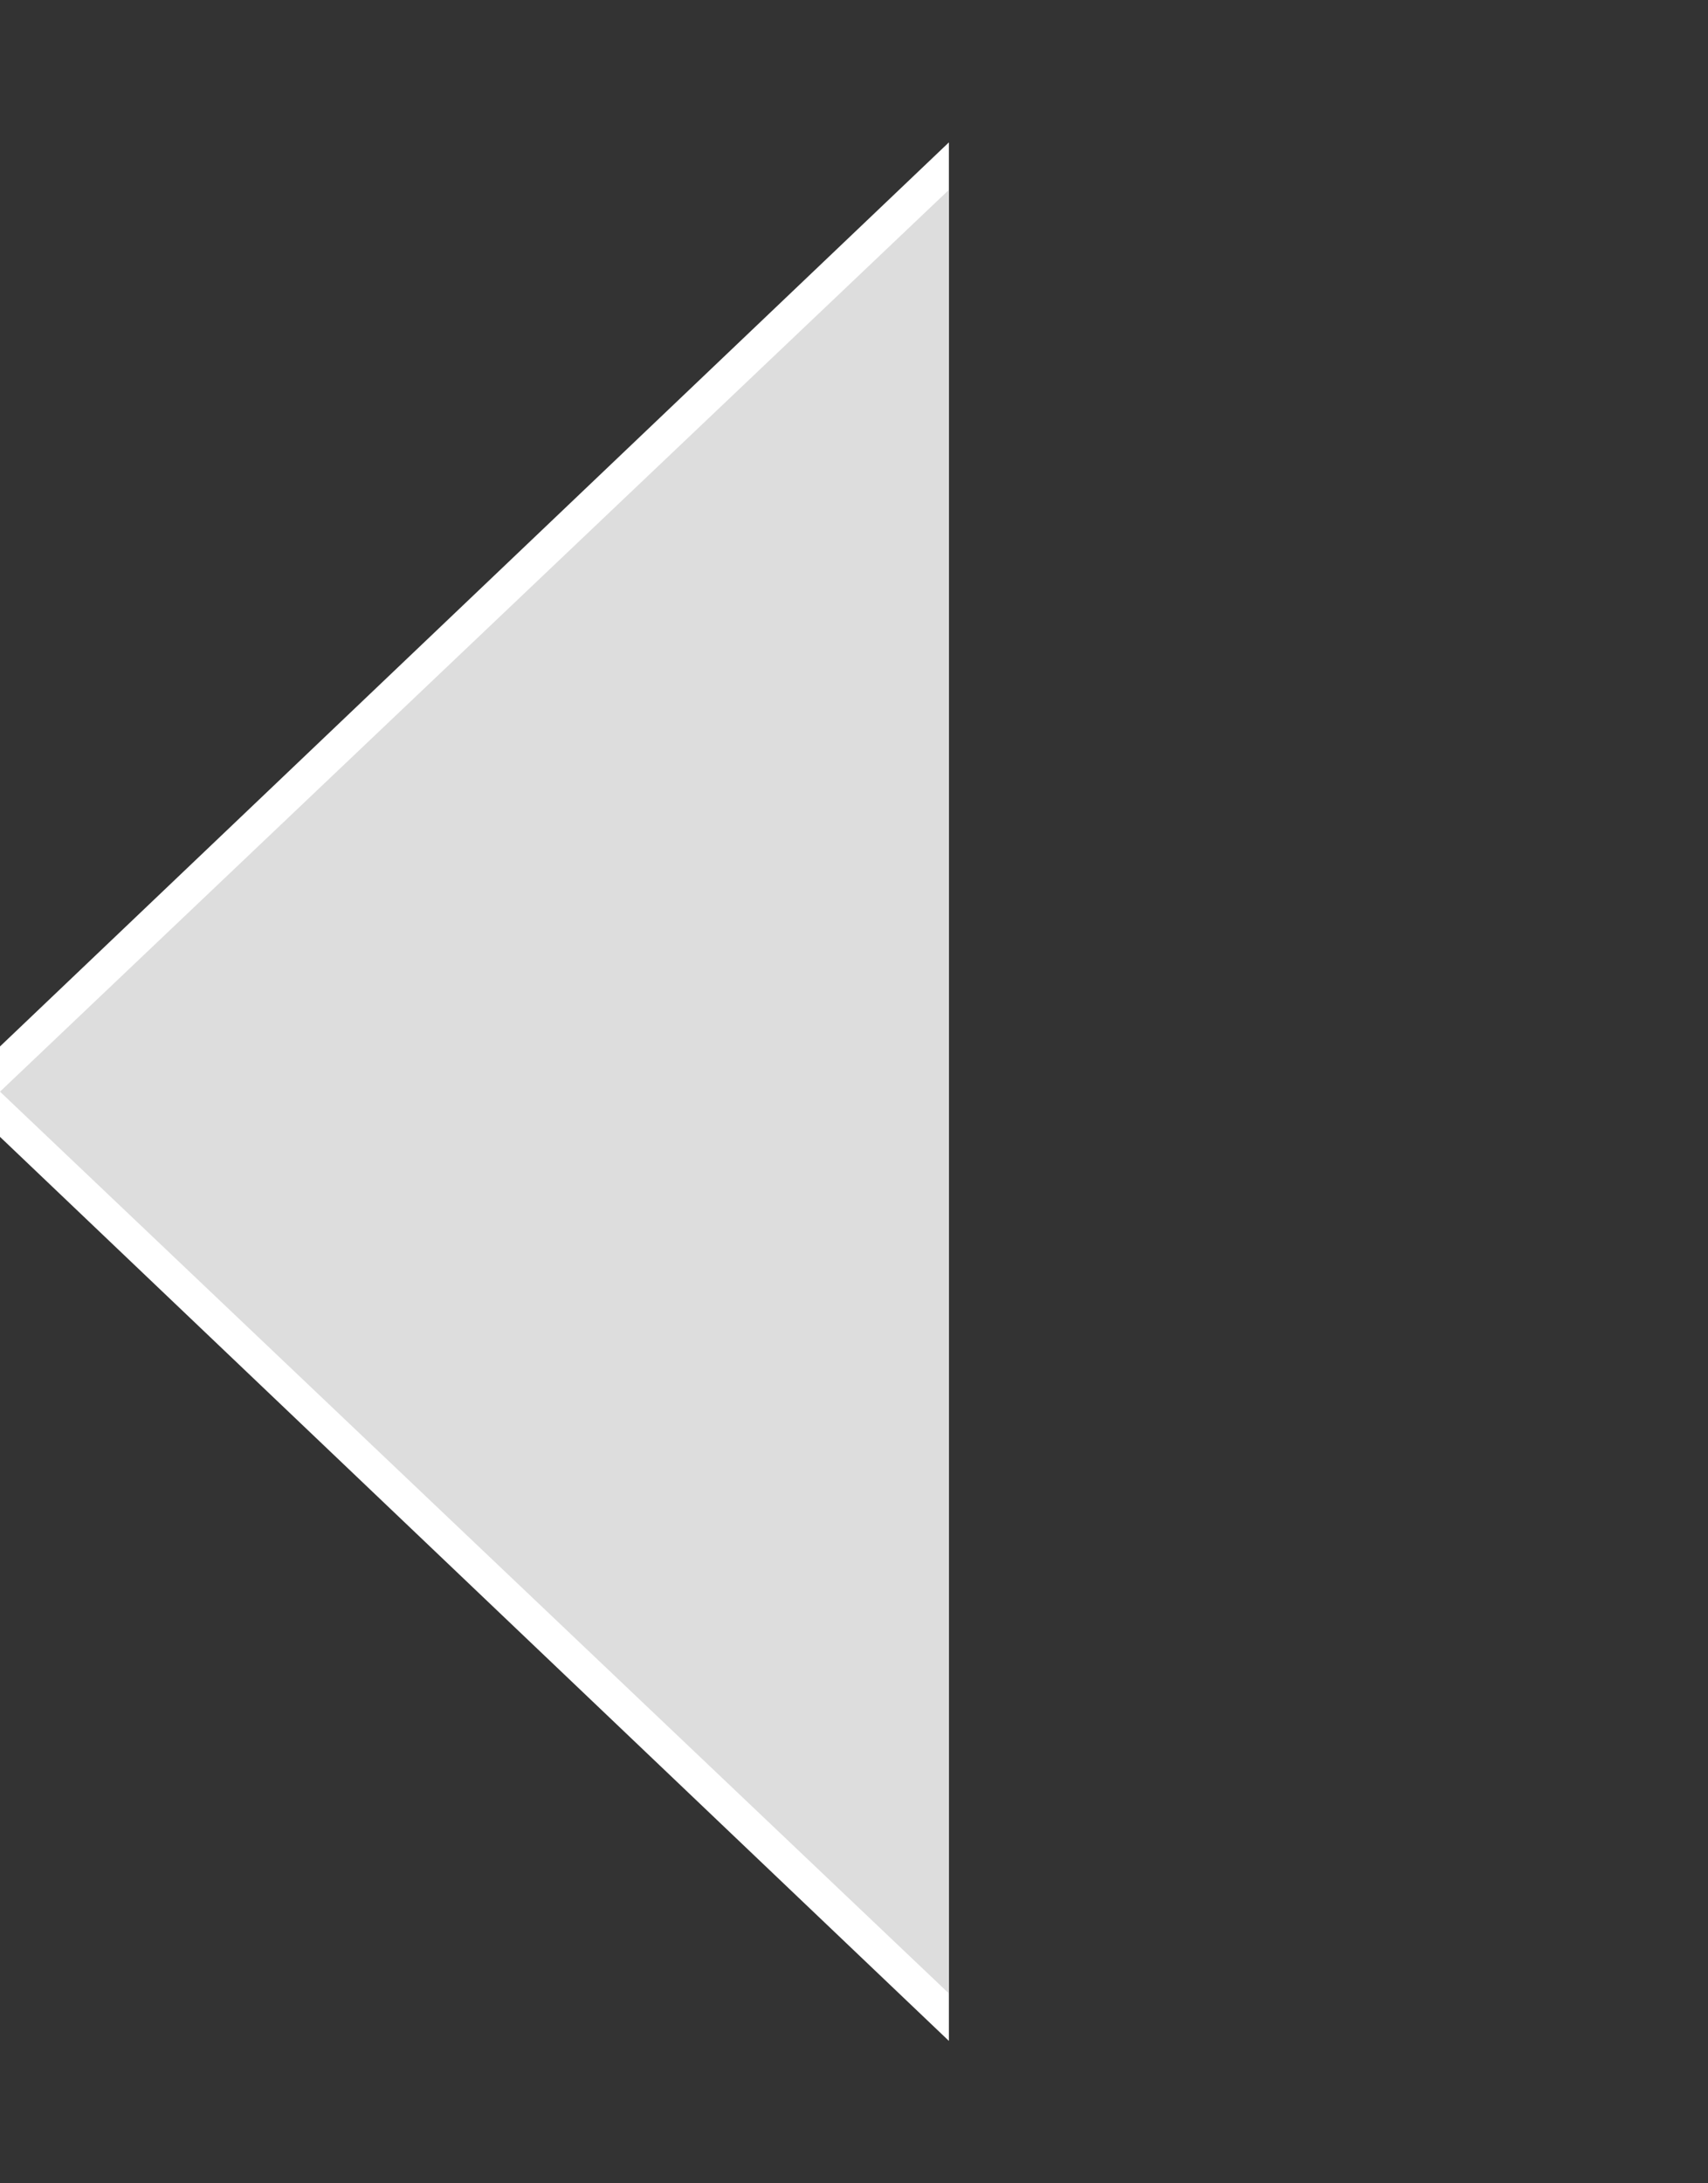 <svg xmlns="http://www.w3.org/2000/svg" preserveAspectRatio="none" viewBox="0 0 18 23">
<rect x="0" y="0" width="18" height="23" fill="#333333" stroke="none"/>
<polygon fill="white" points="10,1.5 -0.5,11.5 10,21.5"/>
<polygon fill="#DDD" points="10,2 0,11.5 10,21"/>
</svg>